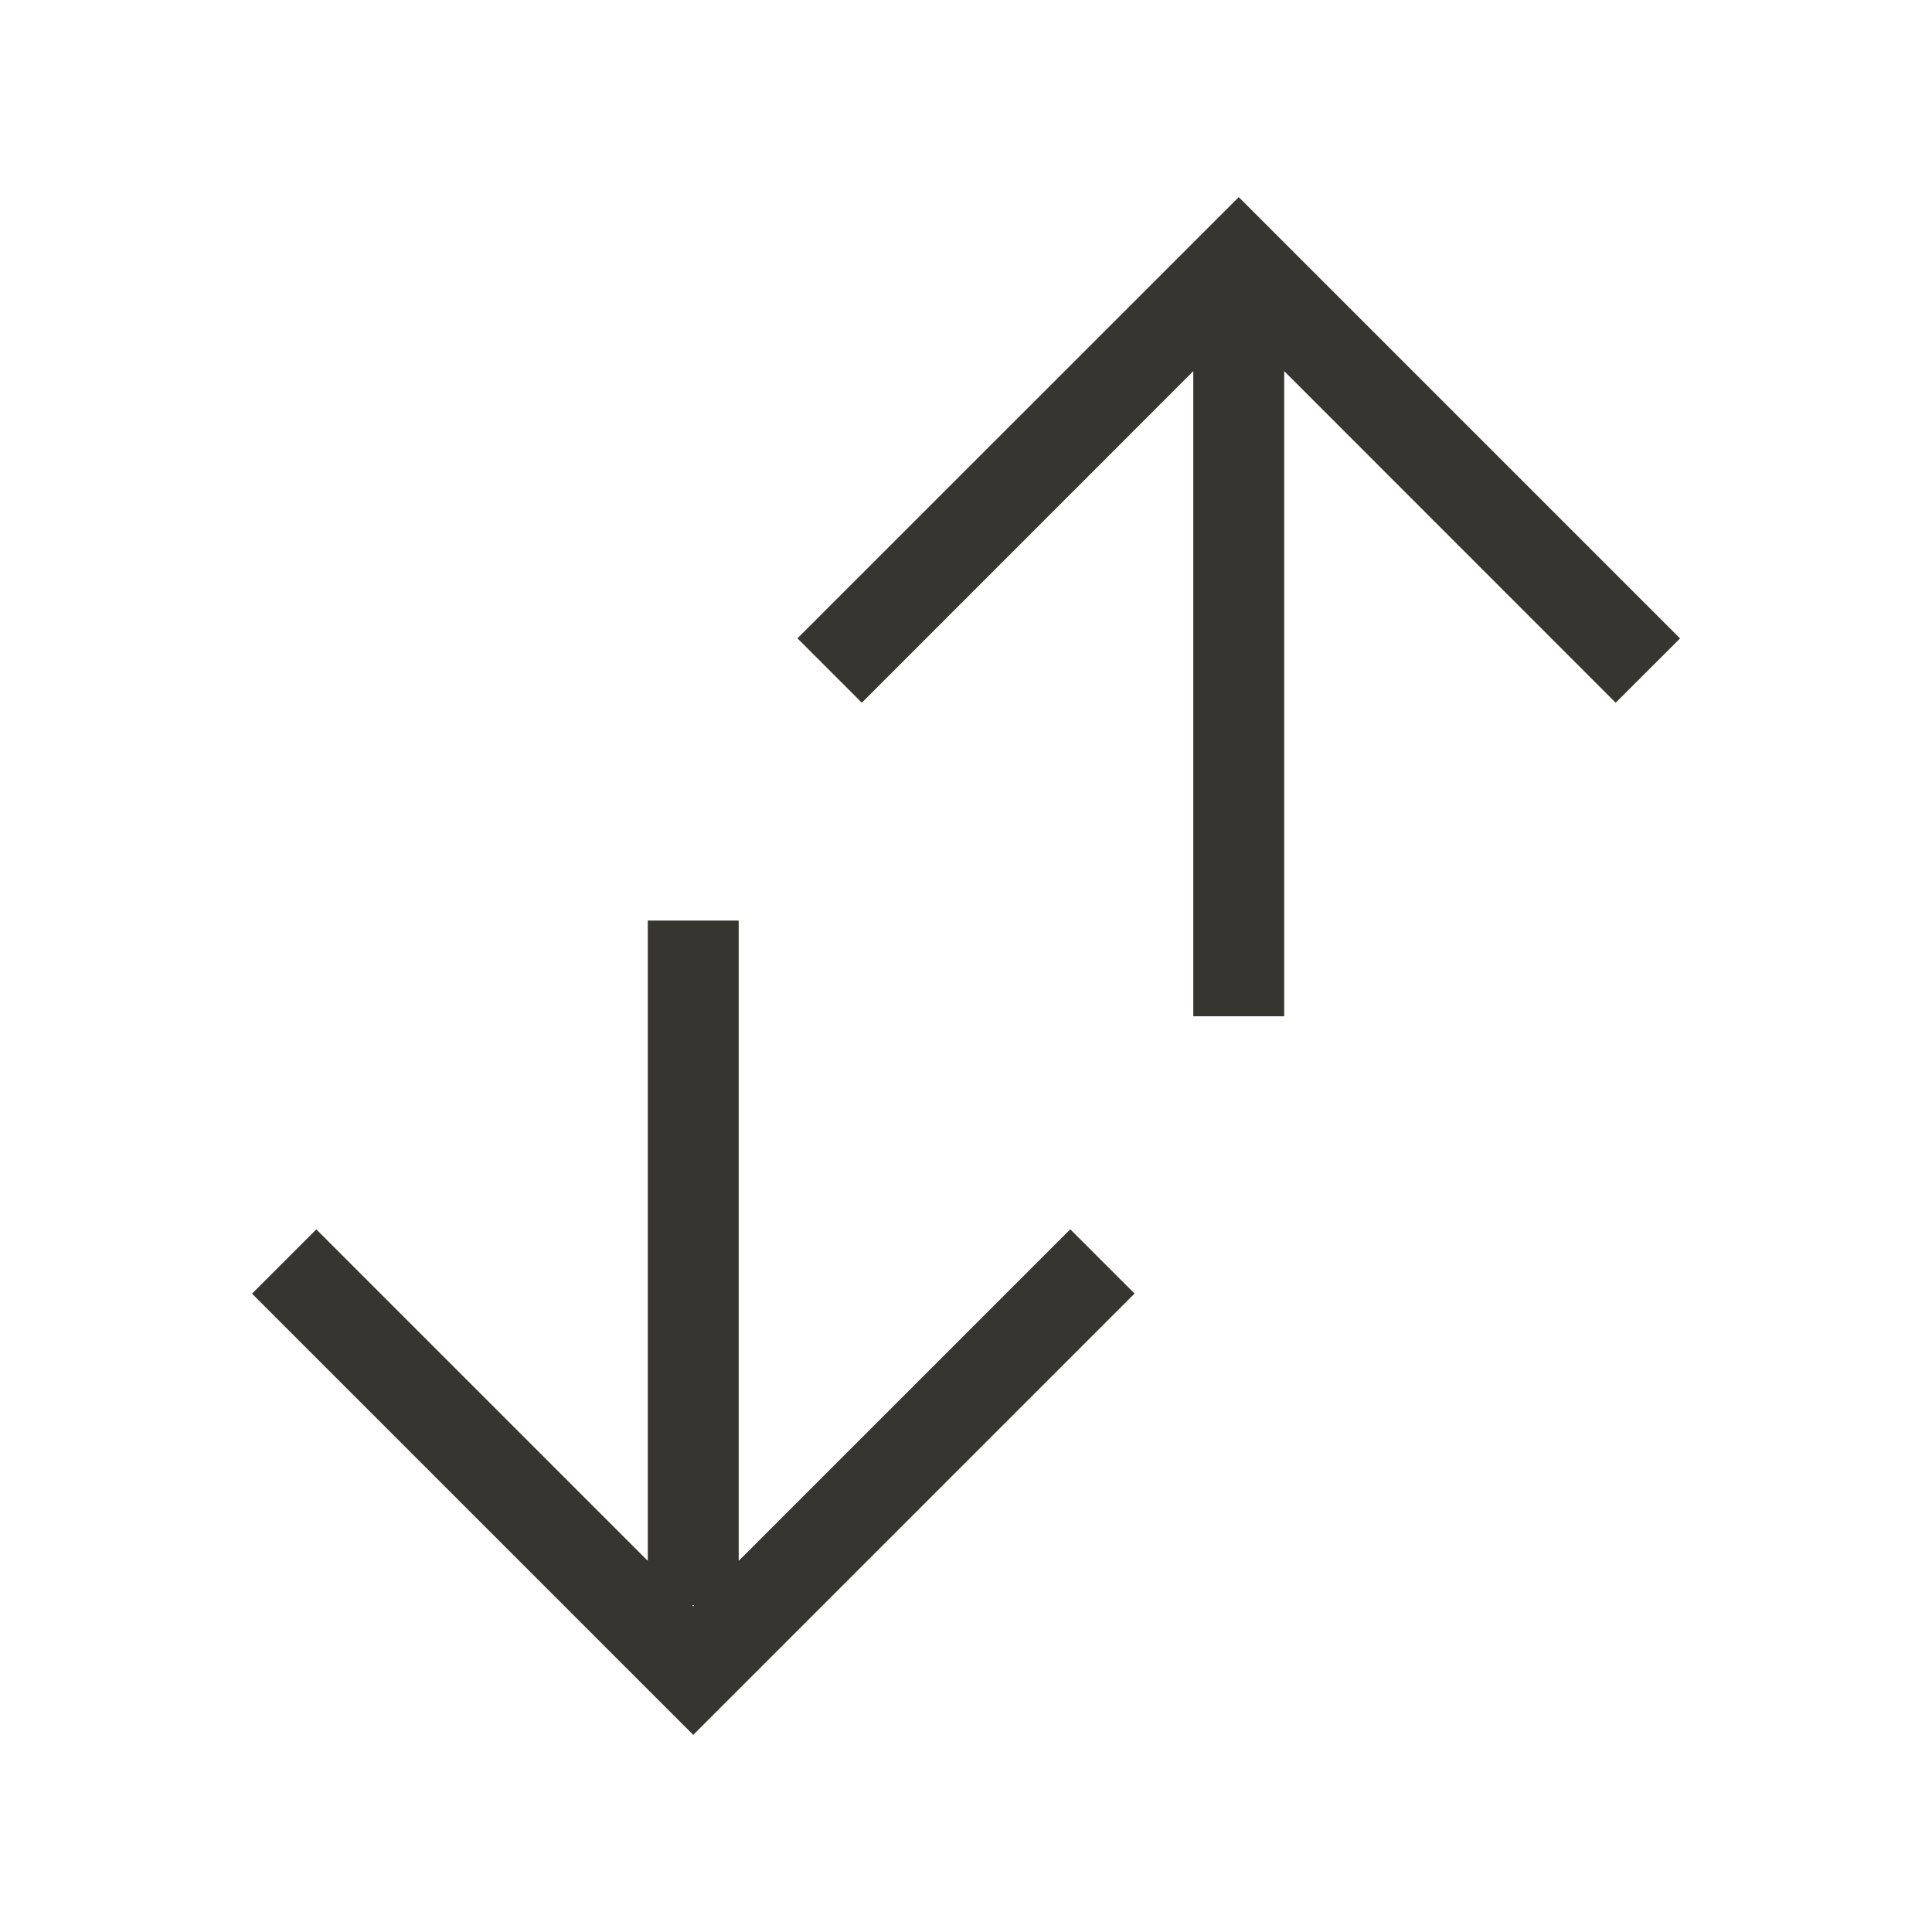 <!-- Generated by IcoMoon.io -->
<svg version="1.1" xmlns="http://www.w3.org/2000/svg" width="40" height="40" viewBox="0 0 40 40">
<title>th-exchange-vertical</title>
<path fill="#37352f" d="M15.294 32.316v-13.257h-1.882v13.257l-6.863-6.863-1.331 1.331 9.135 9.135 9.137-9.137-1.331-1.331-6.865 6.865zM14.33 33.235h0.043l-0.021 0.023-0.023-0.023zM33.451 14.549l-6.863-6.865v13.357h-1.882v-13.357l-6.863 6.865-1.333-1.333 9.137-9.135 9.137 9.137-1.333 1.331z"></path>
</svg>
